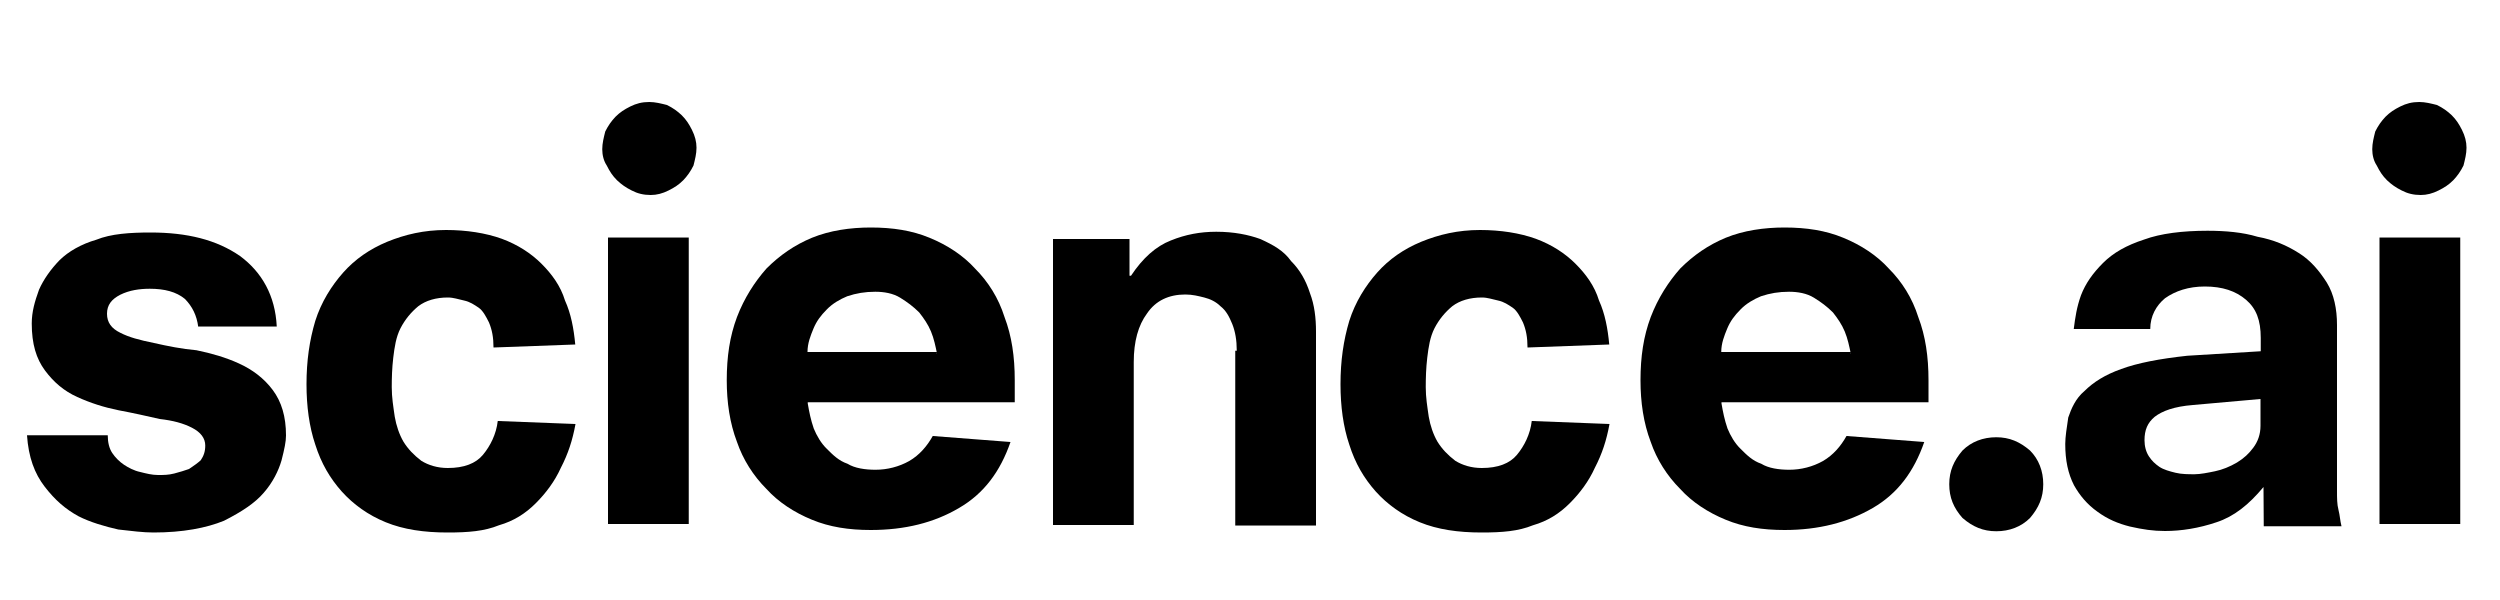 <svg xmlns="http://www.w3.org/2000/svg" x="0px" y="0px" viewBox="10 300 1000 240">
<path d="M89.3,430.8c-0.6-4.7-2.4-8.2-5.3-11.2c-3.5-2.9-8.2-4.1-14.1-4.1c-4.1,0-8.2,0.6-11.8,2.4c-3.5,1.8-5.3,4.1-5.3,7.6
	c0,3.5,1.8,5.9,5.3,7.6c3.5,1.8,7.6,2.9,13.5,4.1c5.3,1.2,11.2,2.4,17,2.9c5.9,1.2,11.8,2.9,17,5.3c5.3,2.4,10,5.9,13.5,10.6
	s5.3,10.6,5.3,18.2c0,2.4-0.6,5.3-1.8,10c-1.2,4.1-3.5,8.8-7.1,12.9c-3.5,4.1-8.8,7.6-15.9,11.2c-7.1,2.9-16.5,4.7-28.2,4.7
	c-4.1,0-8.8-0.6-14.1-1.2c-5.3-1.2-11.2-2.9-15.9-5.3c-5.3-2.9-9.4-6.5-13.5-11.8s-6.5-11.8-7.1-20.6h32.3c0,2.9,0.6,5.3,1.8,7.1
	c1.2,1.8,2.9,3.5,4.7,4.7s4.1,2.4,6.5,2.9c2.4,0.6,4.7,1.2,7.1,1.2c2.4,0,4.1,0,6.5-0.6c2.4-0.6,4.1-1.2,5.9-1.8
	c1.8-1.2,3.5-2.4,4.7-3.5c1.2-1.8,1.8-3.5,1.8-5.9c0-2.9-1.8-5.3-5.3-7.1c-3.5-1.8-7.6-2.9-12.9-3.5c-5.3-1.2-10.6-2.4-16.5-3.5
	c-5.9-1.2-11.2-2.9-16.5-5.3c-5.3-2.4-9.4-5.9-12.9-10.6c-3.5-4.7-5.3-10.6-5.3-18.8c0-4.7,1.2-8.8,2.9-13.5
	c1.8-4.1,4.7-8.2,8.2-11.8c3.5-3.5,8.8-6.5,14.7-8.2c5.9-2.4,13.5-2.9,21.7-2.9c14.7,0,26.4,2.9,35.8,9.4
	c8.8,6.5,14.1,15.9,14.7,28.2H89.3z"/>
<path d="M207.4,439c0-4.1-0.6-7.1-1.8-10c-1.2-2.4-2.4-4.7-4.1-5.9c-1.8-1.2-3.5-2.4-5.9-2.9s-4.1-1.2-6.5-1.2
	c-4.7,0-8.8,1.2-11.8,3.5c-2.9,2.4-5.3,5.3-7.1,8.8c-1.8,3.5-2.4,7.6-2.9,11.8s-0.6,8.2-0.6,11.8c0,4.1,0.6,7.6,1.2,11.8
	c0.6,3.5,1.8,7.1,3.5,10c1.8,2.9,4.1,5.3,7.1,7.6c2.9,1.8,6.5,2.9,10.6,2.9c6.5,0,11.2-1.8,14.1-5.3c2.9-3.5,5.3-8.2,5.9-13.5
	l31.1,1.2c-1.2,6.5-2.9,11.8-5.9,17.6c-2.4,5.3-5.9,10-10,14.1c-4.1,4.1-8.8,7.1-14.7,8.8c-5.9,2.4-12.3,2.9-20.6,2.9
	c-9.4,0-17.6-1.2-24.7-4.1c-7.1-2.9-12.9-7.1-17.6-12.3c-4.7-5.3-8.2-11.2-10.6-18.8c-2.4-7.1-3.5-15.3-3.5-24.1
	c0-9.4,1.2-17.6,3.5-25.3c2.4-7.6,6.5-14.1,11.2-19.4c4.7-5.3,10.6-9.4,17.6-12.3c7.1-2.9,14.7-4.7,23.5-4.7
	c8.2,0,15.9,1.2,22.3,3.5c6.5,2.4,11.8,5.9,15.9,10c4.1,4.1,7.6,8.8,9.4,14.7c2.4,5.3,3.5,11.2,4.1,17.6L207.4,439z"/>
<path d="M250.9,359.7c0-2.4,0.6-4.7,1.2-7.1c1.2-2.4,2.4-4.1,4.1-5.9c1.8-1.8,3.5-2.9,5.9-4.1c2.4-1.2,4.7-1.8,7.6-1.8
	c2.4,0,4.7,0.6,7.1,1.2c2.4,1.2,4.1,2.4,5.9,4.1c1.8,1.8,2.9,3.5,4.1,5.9c1.2,2.4,1.8,4.7,1.8,7.1c0,2.4-0.6,4.7-1.2,7.1
	c-1.2,2.4-2.4,4.1-4.1,5.9c-1.8,1.8-3.5,2.9-5.9,4.1c-2.4,1.2-4.7,1.8-7.1,1.8c-2.9,0-5.3-0.6-7.6-1.8c-2.4-1.2-4.1-2.4-5.9-4.1
	c-1.8-1.8-2.9-3.5-4.1-5.9C251.5,364.4,250.9,362.1,250.9,359.7z M253.2,395h32.3v114.6h-32.3V395z"/>
<path d="M333.1,461.4c0.6,3.5,1.2,6.5,2.4,10c1.2,2.9,2.9,5.9,5.3,8.2c2.4,2.4,4.7,4.7,8.2,5.9c2.9,1.8,7.1,2.4,11.2,2.4
	c4.7,0,9.4-1.2,13.5-3.5c4.1-2.4,7.1-5.9,9.4-10l31.1,2.4c-4.1,11.8-10.6,20.6-20.6,26.4c-10,5.9-21.7,8.8-35.3,8.8
	c-8.8,0-16.5-1.2-23.5-4.1c-7.1-2.9-13.5-7.1-18.2-12.3c-5.3-5.3-9.4-11.8-11.8-18.8c-2.9-7.6-4.1-15.9-4.1-24.7
	c0-9.4,1.2-17.6,4.1-25.3c2.9-7.6,7.1-14.1,11.8-19.4c5.3-5.3,11.2-9.4,18.2-12.3c7.1-2.9,15.3-4.1,23.5-4.1
	c8.8,0,16.5,1.2,23.5,4.1c7.1,2.9,13.5,7.1,18.2,12.3c5.3,5.3,9.4,11.8,11.8,19.4c2.9,7.6,4.1,15.9,4.1,25.3v8.8h-82.8V461.4z
	 M384.8,441.4c-0.6-2.9-1.2-5.9-2.4-8.8c-1.2-2.9-2.9-5.3-4.7-7.6c-2.4-2.4-4.7-4.1-7.6-5.9c-2.9-1.8-6.5-2.4-10-2.4
	c-4.1,0-7.6,0.6-11.2,1.8c-2.9,1.2-5.9,2.9-8.2,5.3c-2.4,2.4-4.1,4.7-5.3,7.6c-1.2,2.9-2.4,5.9-2.4,9.4h51.7V441.4z"/>
<path d="M504.7,440.2c0-4.1-0.6-7.6-1.8-10.6c-1.2-2.9-2.4-5.3-4.7-7.1c-1.8-1.8-4.1-2.9-6.5-3.5c-2.4-0.6-4.7-1.2-7.6-1.2
	c-6.5,0-11.8,2.4-15.3,7.6c-3.5,4.7-5.3,11.2-5.3,19.4v65.2h-32.3V395.6h30.6v14.7h0.6c4.7-7.1,10-11.8,15.9-14.1
	c5.9-2.4,11.8-3.5,18.2-3.5c7.1,0,12.9,1.2,17.6,2.9c5.3,2.4,9.4,4.7,12.3,8.8c3.5,3.5,5.9,7.6,7.6,12.9c1.8,4.7,2.4,10,2.4,15.3
	v77.6h-32.3v-69.9H504.7z"/>
<path d="M621,439c0-4.1-0.6-7.1-1.8-10c-1.2-2.4-2.4-4.7-4.1-5.9c-1.8-1.2-3.5-2.4-5.9-2.9s-4.1-1.2-6.5-1.2
	c-4.7,0-8.8,1.2-11.8,3.5c-2.9,2.4-5.3,5.3-7.1,8.8c-1.8,3.5-2.4,7.6-2.9,11.8s-0.6,8.2-0.6,11.8c0,4.1,0.6,7.6,1.2,11.8
	c0.6,3.5,1.8,7.1,3.5,10c1.8,2.9,4.1,5.3,7.1,7.6c2.9,1.8,6.5,2.9,10.6,2.9c6.5,0,11.2-1.8,14.1-5.3c2.9-3.5,5.3-8.2,5.9-13.5
	l31.1,1.2c-1.2,6.5-2.9,11.8-5.9,17.6c-2.4,5.3-5.9,10-10,14.1c-4.1,4.1-8.8,7.1-14.7,8.8c-5.9,2.4-12.3,2.9-20.6,2.9
	c-9.4,0-17.6-1.2-24.7-4.1c-7.1-2.9-12.9-7.1-17.6-12.3c-4.7-5.3-8.2-11.2-10.6-18.8c-2.4-7.1-3.5-15.3-3.5-24.1
	c0-9.4,1.2-17.6,3.5-25.3c2.4-7.6,6.5-14.1,11.2-19.4c4.7-5.3,10.6-9.4,17.6-12.3c7.1-2.9,14.7-4.7,23.5-4.7
	c8.2,0,15.9,1.2,22.3,3.5c6.5,2.4,11.8,5.9,15.9,10c4.1,4.1,7.6,8.8,9.4,14.7c2.4,5.3,3.5,11.2,4.1,17.6L621,439z"/>
<path d="M698.6,461.4c0.6,3.5,1.2,6.5,2.4,10c1.2,2.9,2.9,5.9,5.3,8.2c2.4,2.4,4.7,4.7,8.2,5.9c2.9,1.8,7.1,2.4,11.2,2.4
	c4.7,0,9.4-1.2,13.5-3.5c4.1-2.4,7.1-5.9,9.4-10l31.1,2.4c-4.1,11.8-10.6,20.6-20.6,26.4s-21.7,8.8-35.3,8.8
	c-8.8,0-16.5-1.2-23.5-4.1c-7.1-2.9-13.5-7.1-18.2-12.3c-5.3-5.3-9.4-11.8-11.8-18.8c-2.9-7.6-4.1-15.9-4.1-24.7
	c0-9.4,1.2-17.6,4.1-25.3c2.9-7.6,7.1-14.1,11.8-19.4c5.3-5.3,11.2-9.4,18.2-12.3c7.1-2.9,15.3-4.1,23.5-4.1
	c8.8,0,16.5,1.2,23.5,4.1c7.1,2.9,13.5,7.1,18.2,12.3c5.3,5.3,9.4,11.8,11.8,19.4c2.9,7.6,4.1,15.9,4.1,25.3v8.8h-82.8V461.4z
	 M750.3,441.4c-0.6-2.9-1.2-5.9-2.4-8.8c-1.2-2.9-2.9-5.3-4.7-7.6c-2.4-2.4-4.7-4.1-7.6-5.9s-6.5-2.4-10-2.4
	c-4.1,0-7.6,0.6-11.2,1.8c-2.9,1.2-5.9,2.9-8.2,5.3c-2.4,2.4-4.1,4.7-5.3,7.6c-1.2,2.9-2.4,5.9-2.4,9.4h51.7V441.4z"/>
<path d="M789.7,493.7c0-5.3,1.8-9.4,5.3-13.5c3.5-3.5,8.2-5.3,13.5-5.3c5.3,0,9.4,1.8,13.5,5.3c3.5,3.5,5.3,8.2,5.3,13.5
	c0,5.3-1.8,9.4-5.3,13.5c-3.5,3.5-8.2,5.3-13.5,5.3c-5.3,0-9.4-1.8-13.5-5.3C791.4,503.1,789.7,499,789.7,493.7z"/>
<path d="M915.4,494.8L915.4,494.8c-5.9,7.1-11.8,11.8-18.8,14.1c-7.1,2.4-14.1,3.5-20.6,3.5c-4.7,0-8.8-0.6-14.1-1.8
	c-4.7-1.2-8.8-2.9-12.9-5.9c-4.1-2.9-7.1-6.5-9.4-10.6c-2.4-4.7-3.5-10-3.5-16.5c0-2.9,0.6-6.5,1.2-10.6c1.2-3.5,2.9-7.6,6.5-10.6
	c3.5-3.5,8.2-6.5,14.7-8.8c6.5-2.4,15.3-4.1,26.4-5.3l29.4-1.8v-5.3c0-7.1-1.8-11.8-5.9-15.3c-4.1-3.5-9.4-5.3-16.5-5.3
	c-6.5,0-11.8,1.8-15.9,4.7c-3.5,2.9-5.9,7.1-5.9,12.3h-30.6c0.6-4.7,1.2-8.8,2.9-13.5c1.8-4.7,4.7-8.8,8.8-12.9
	c4.1-4.1,9.4-7.1,16.5-9.4c6.5-2.4,15.3-3.5,25.3-3.5c7.1,0,14.1,0.6,20,2.4c6.5,1.2,11.8,3.5,16.5,6.5c4.7,2.9,8.2,7.1,11.2,11.8
	c2.9,4.7,4.1,10.6,4.1,17v66.4c0,2.9,0,5.3,0.6,7.6c0.6,2.4,0.6,4.1,1.2,6.5h-31.1L915.4,494.8L915.4,494.8z M914.2,459.6l-27,2.4
	c-7.6,0.6-12.3,2.4-15.3,4.7c-2.9,2.4-4.1,5.3-4.1,9.4c0,2.4,0.6,4.7,1.8,6.5c1.2,1.8,2.4,2.9,4.1,4.1c1.8,1.2,4.1,1.8,6.5,2.4
	c2.4,0.6,5.3,0.6,7.6,0.6s5.3-0.6,8.2-1.2c2.9-0.6,5.9-1.8,8.8-3.5c2.9-1.8,4.7-3.5,6.5-5.9c1.8-2.4,2.9-5.3,2.9-8.8L914.2,459.6
	L914.2,459.6z"/>
<path d="M958.9,359.7c0-2.4,0.6-4.7,1.2-7.1c1.2-2.4,2.4-4.1,4.1-5.9c1.8-1.8,3.5-2.9,5.9-4.1c2.4-1.2,4.7-1.8,7.6-1.8
	c2.4,0,4.7,0.6,7.1,1.2c2.4,1.2,4.1,2.4,5.9,4.1c1.8,1.8,2.9,3.5,4.1,5.9c1.2,2.4,1.8,4.7,1.8,7.1c0,2.4-0.6,4.7-1.2,7.1
	c-1.2,2.4-2.4,4.1-4.1,5.9c-1.8,1.8-3.5,2.9-5.9,4.1c-2.4,1.2-4.7,1.8-7.1,1.8c-2.9,0-5.3-0.6-7.6-1.8c-2.4-1.2-4.1-2.4-5.9-4.1
	c-1.8-1.8-2.9-3.5-4.1-5.9C959.5,364.4,958.9,362.1,958.9,359.7z M961.8,395h32.3v114.6h-32.3V395z"/>
</svg>
